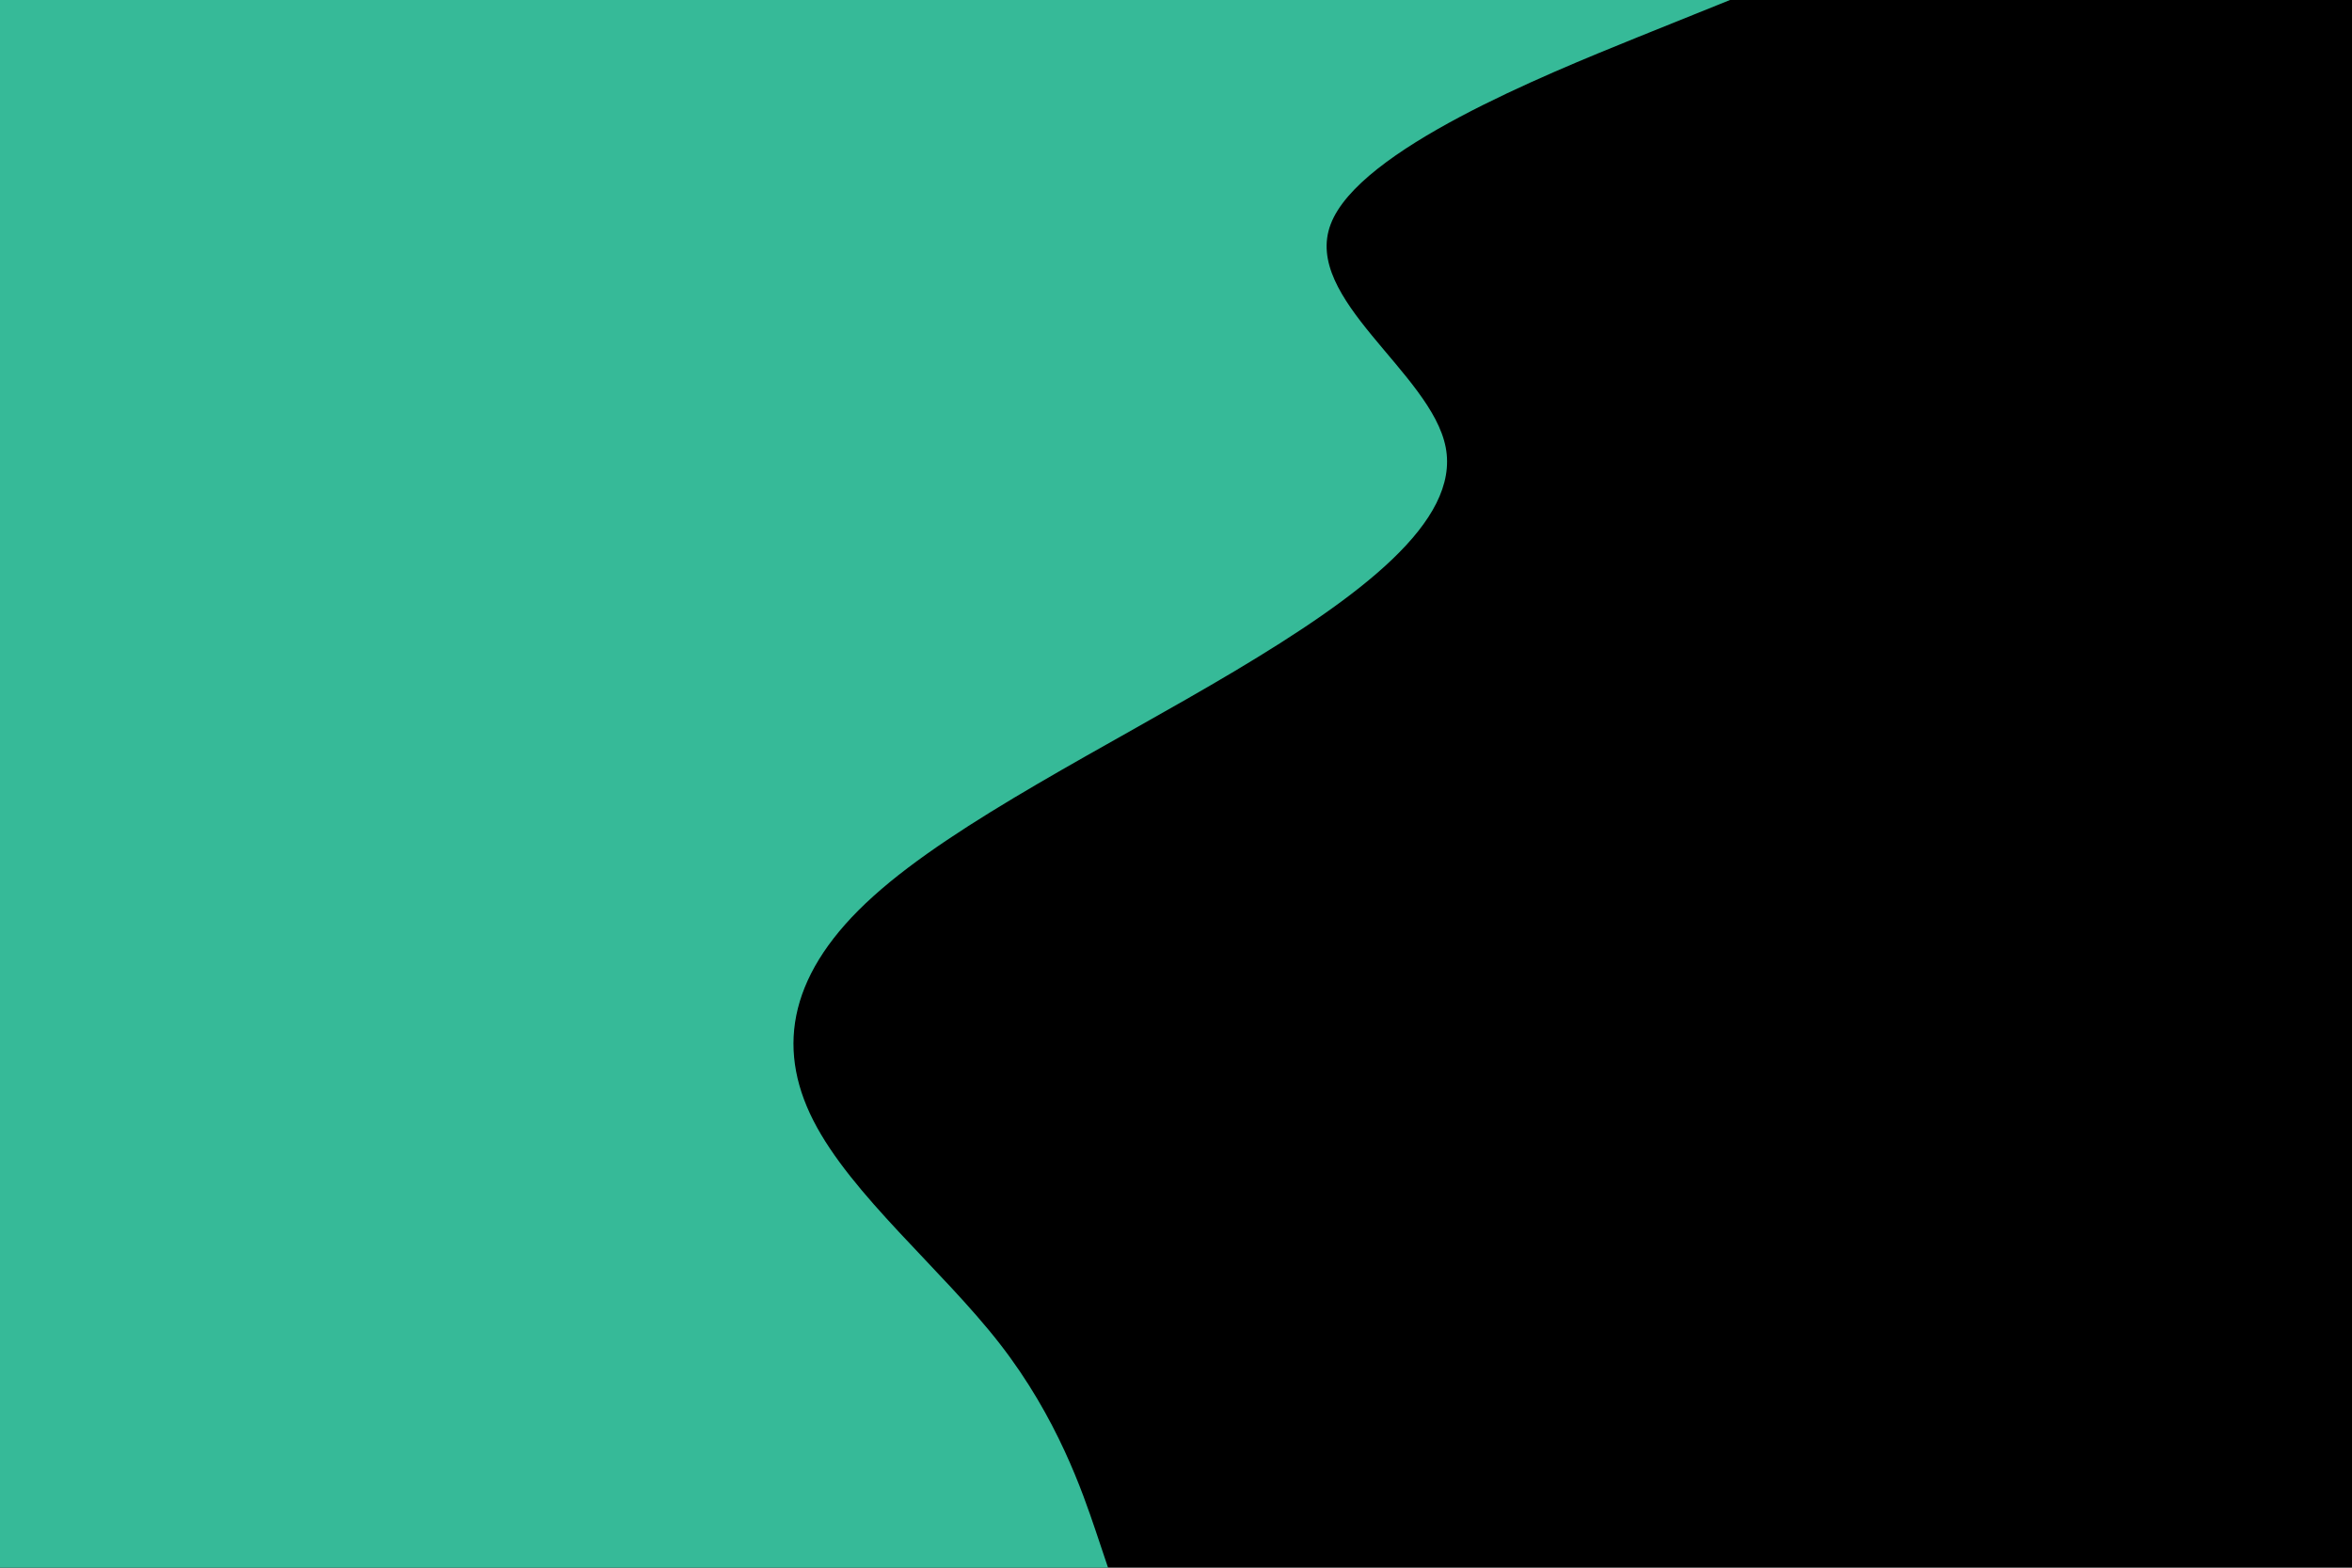 <svg id="visual" viewBox="0 0 900 600" width="900" height="600" xmlns="http://www.w3.org/2000/svg" xmlns:xlink="http://www.w3.org/1999/xlink" version="1.1"><rect x="0" y="0" width="900" height="600" fill="#000"></rect><path d="M662 0L626.5 14.3C591 28.7 520 57.3 509.2 85.8C498.3 114.3 547.7 142.7 553.2 171.2C558.7 199.7 520.3 228.3 472.2 257C424 285.7 366 314.3 334.2 343C302.3 371.7 296.7 400.3 311.2 428.8C325.7 457.3 360.3 485.7 382.5 514.2C404.7 542.7 414.3 571.3 419.2 585.7L424 600L0 600L0 585.7C0 571.3 0 542.7 0 514.2C0 485.7 0 457.3 0 428.8C0 400.3 0 371.7 0 343C0 314.3 0 285.7 0 257C0 228.3 0 199.7 0 171.2C0 142.7 0 114.3 0 85.8C0 57.3 0 28.7 0 14.3L0 0Z" fill="#36BA98" stroke-linecap="round" stroke-linejoin="miter"></path></svg>